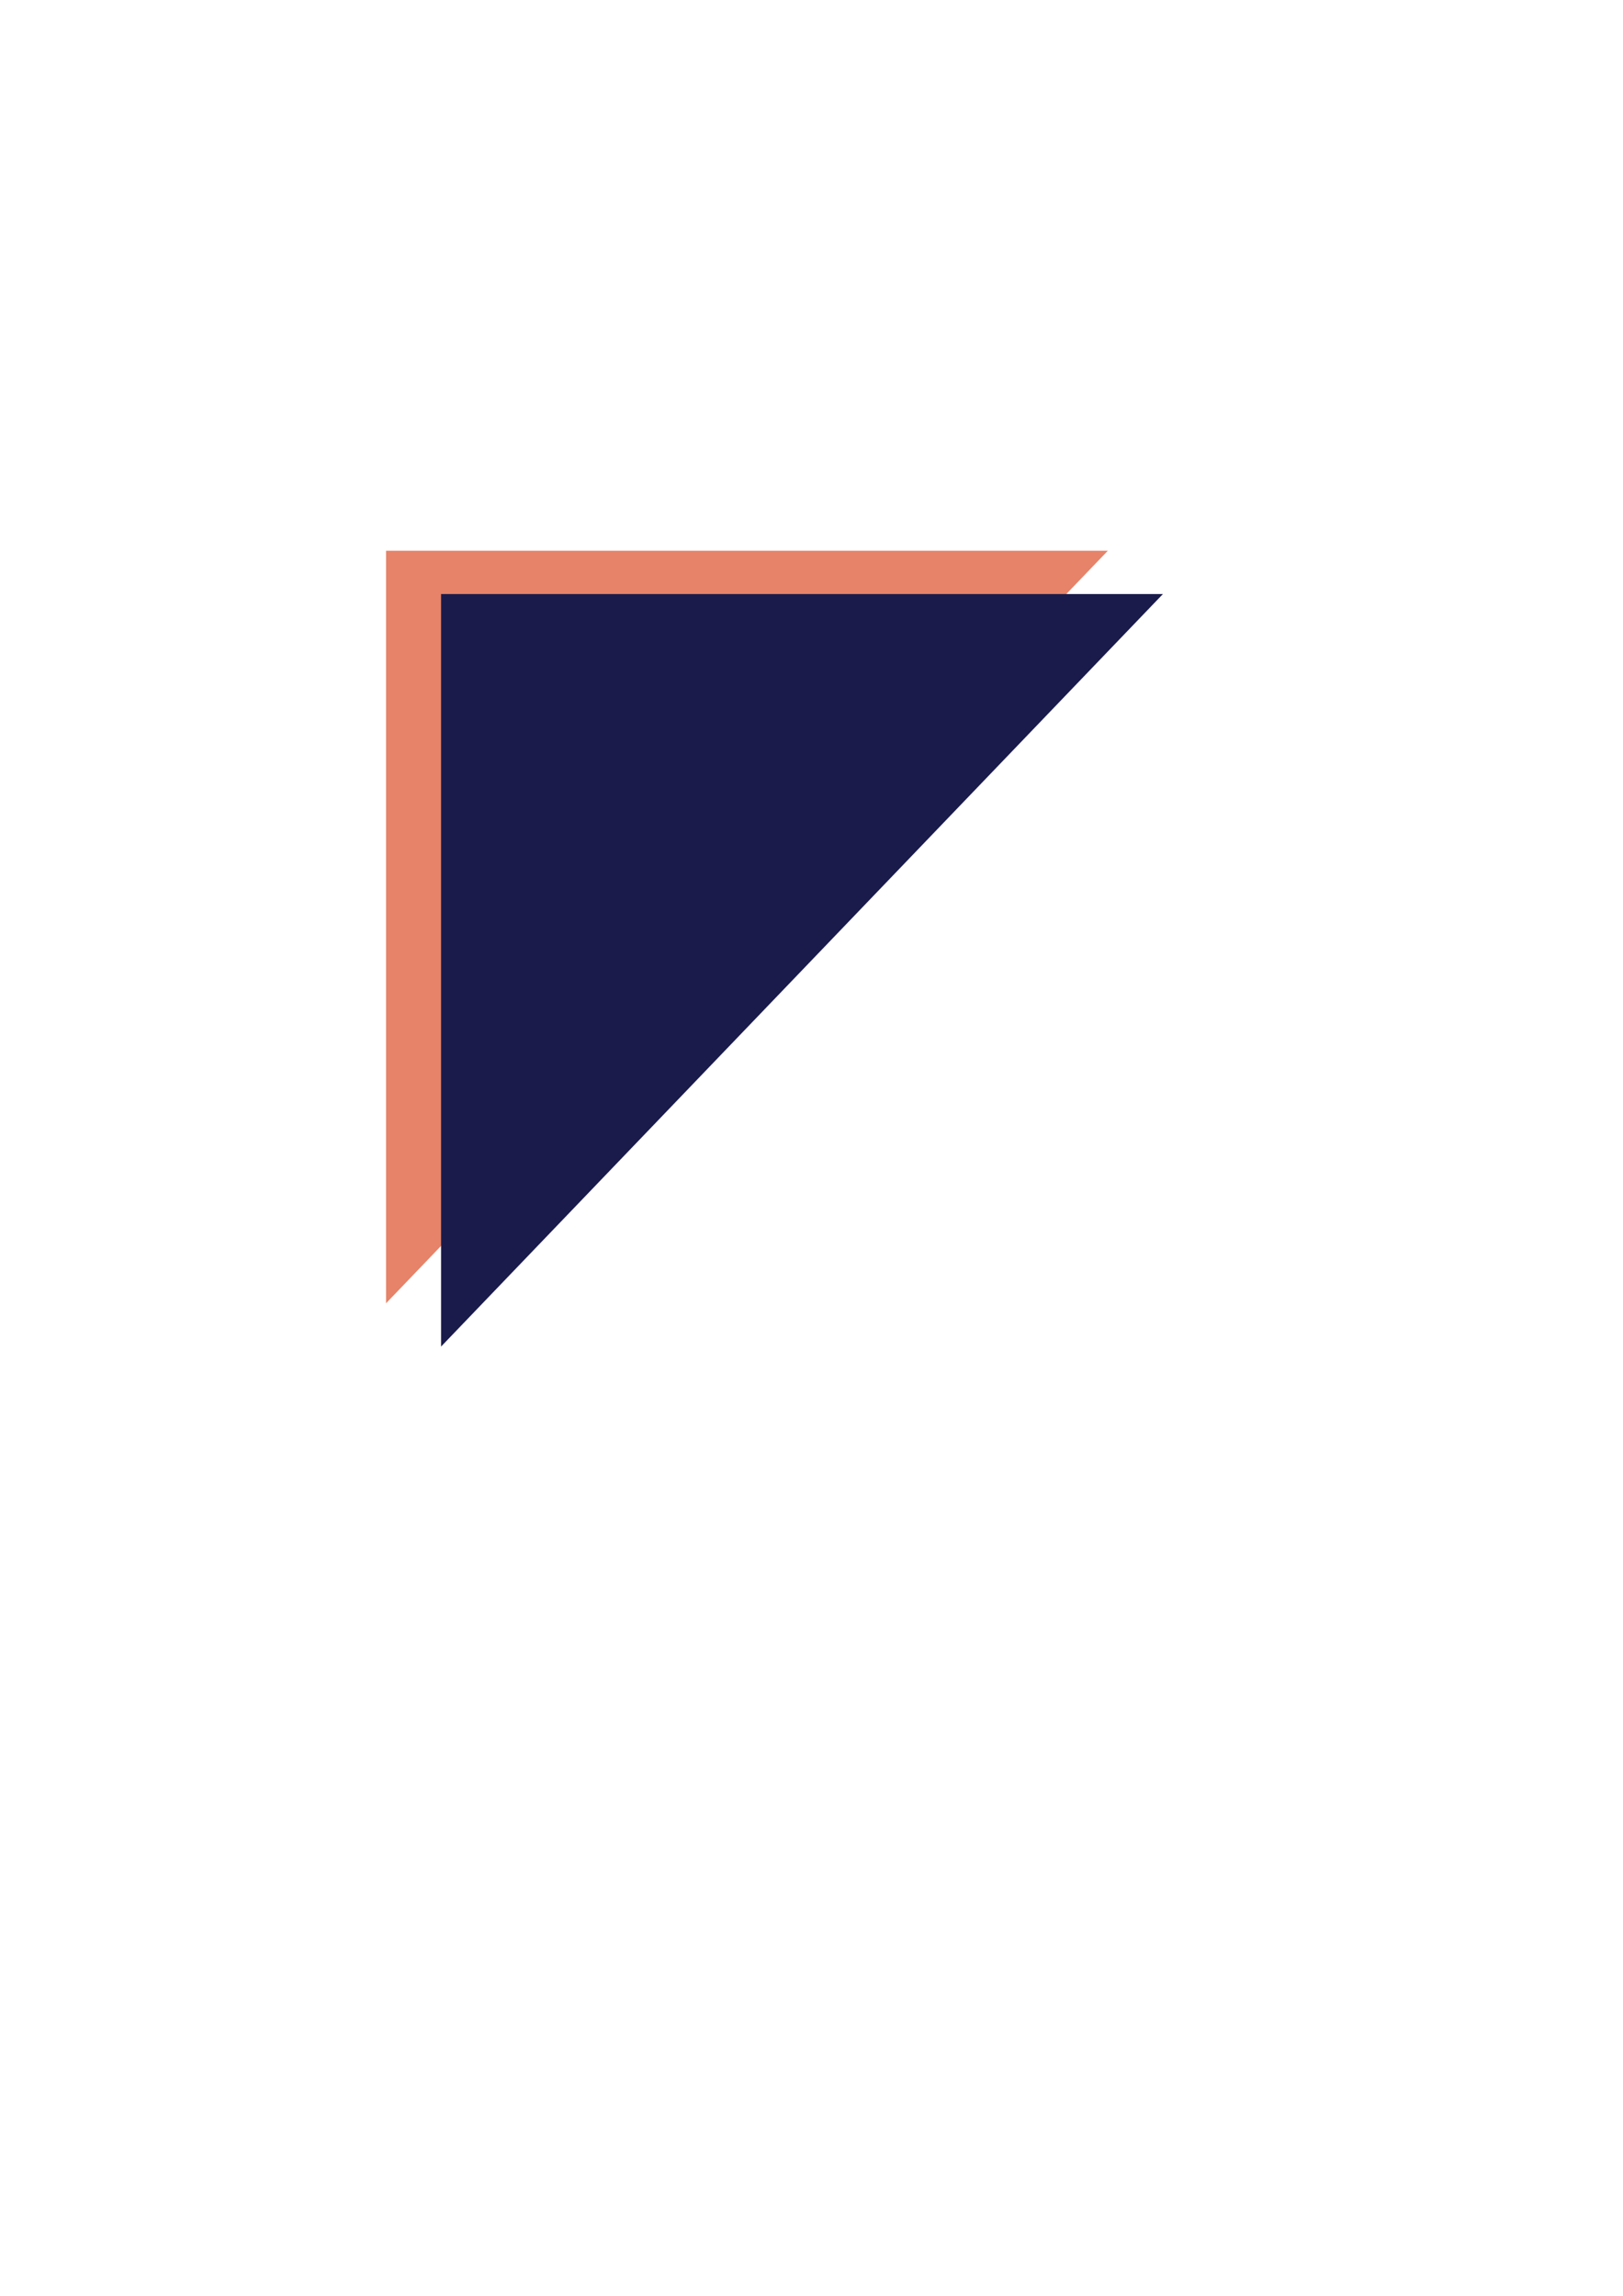 <?xml version="1.0" encoding="UTF-8"?>
<!DOCTYPE svg PUBLIC "-//W3C//DTD SVG 1.1//EN" "http://www.w3.org/Graphics/SVG/1.1/DTD/svg11.dtd">
<!-- Creator: CorelDRAW X7 -->
<svg xmlns="http://www.w3.org/2000/svg" xml:space="preserve" width="210mm" height="297mm" version="1.1" style="shape-rendering:geometricPrecision; text-rendering:geometricPrecision; image-rendering:optimizeQuality; fill-rule:evenodd; clip-rule:evenodd"
viewBox="0 0 21000 29700"
 xmlns:xlink="http://www.w3.org/1999/xlink">
 <defs>
  <style type="text/css">
   <![CDATA[
    .fil1 {fill:#1A1B4B}
    .fil0 {fill:#E68369}
   ]]>
  </style>
 </defs>
 <g id="Layer_x0020_1">
  <g id="_2231915274240">
   <polygon class="fil0" points="4995,7125 14334,7125 4995,16860 "/>
   <polygon class="fil1" points="5707,7685 15047,7685 5707,17420 "/>
  </g>
 </g>
</svg>
